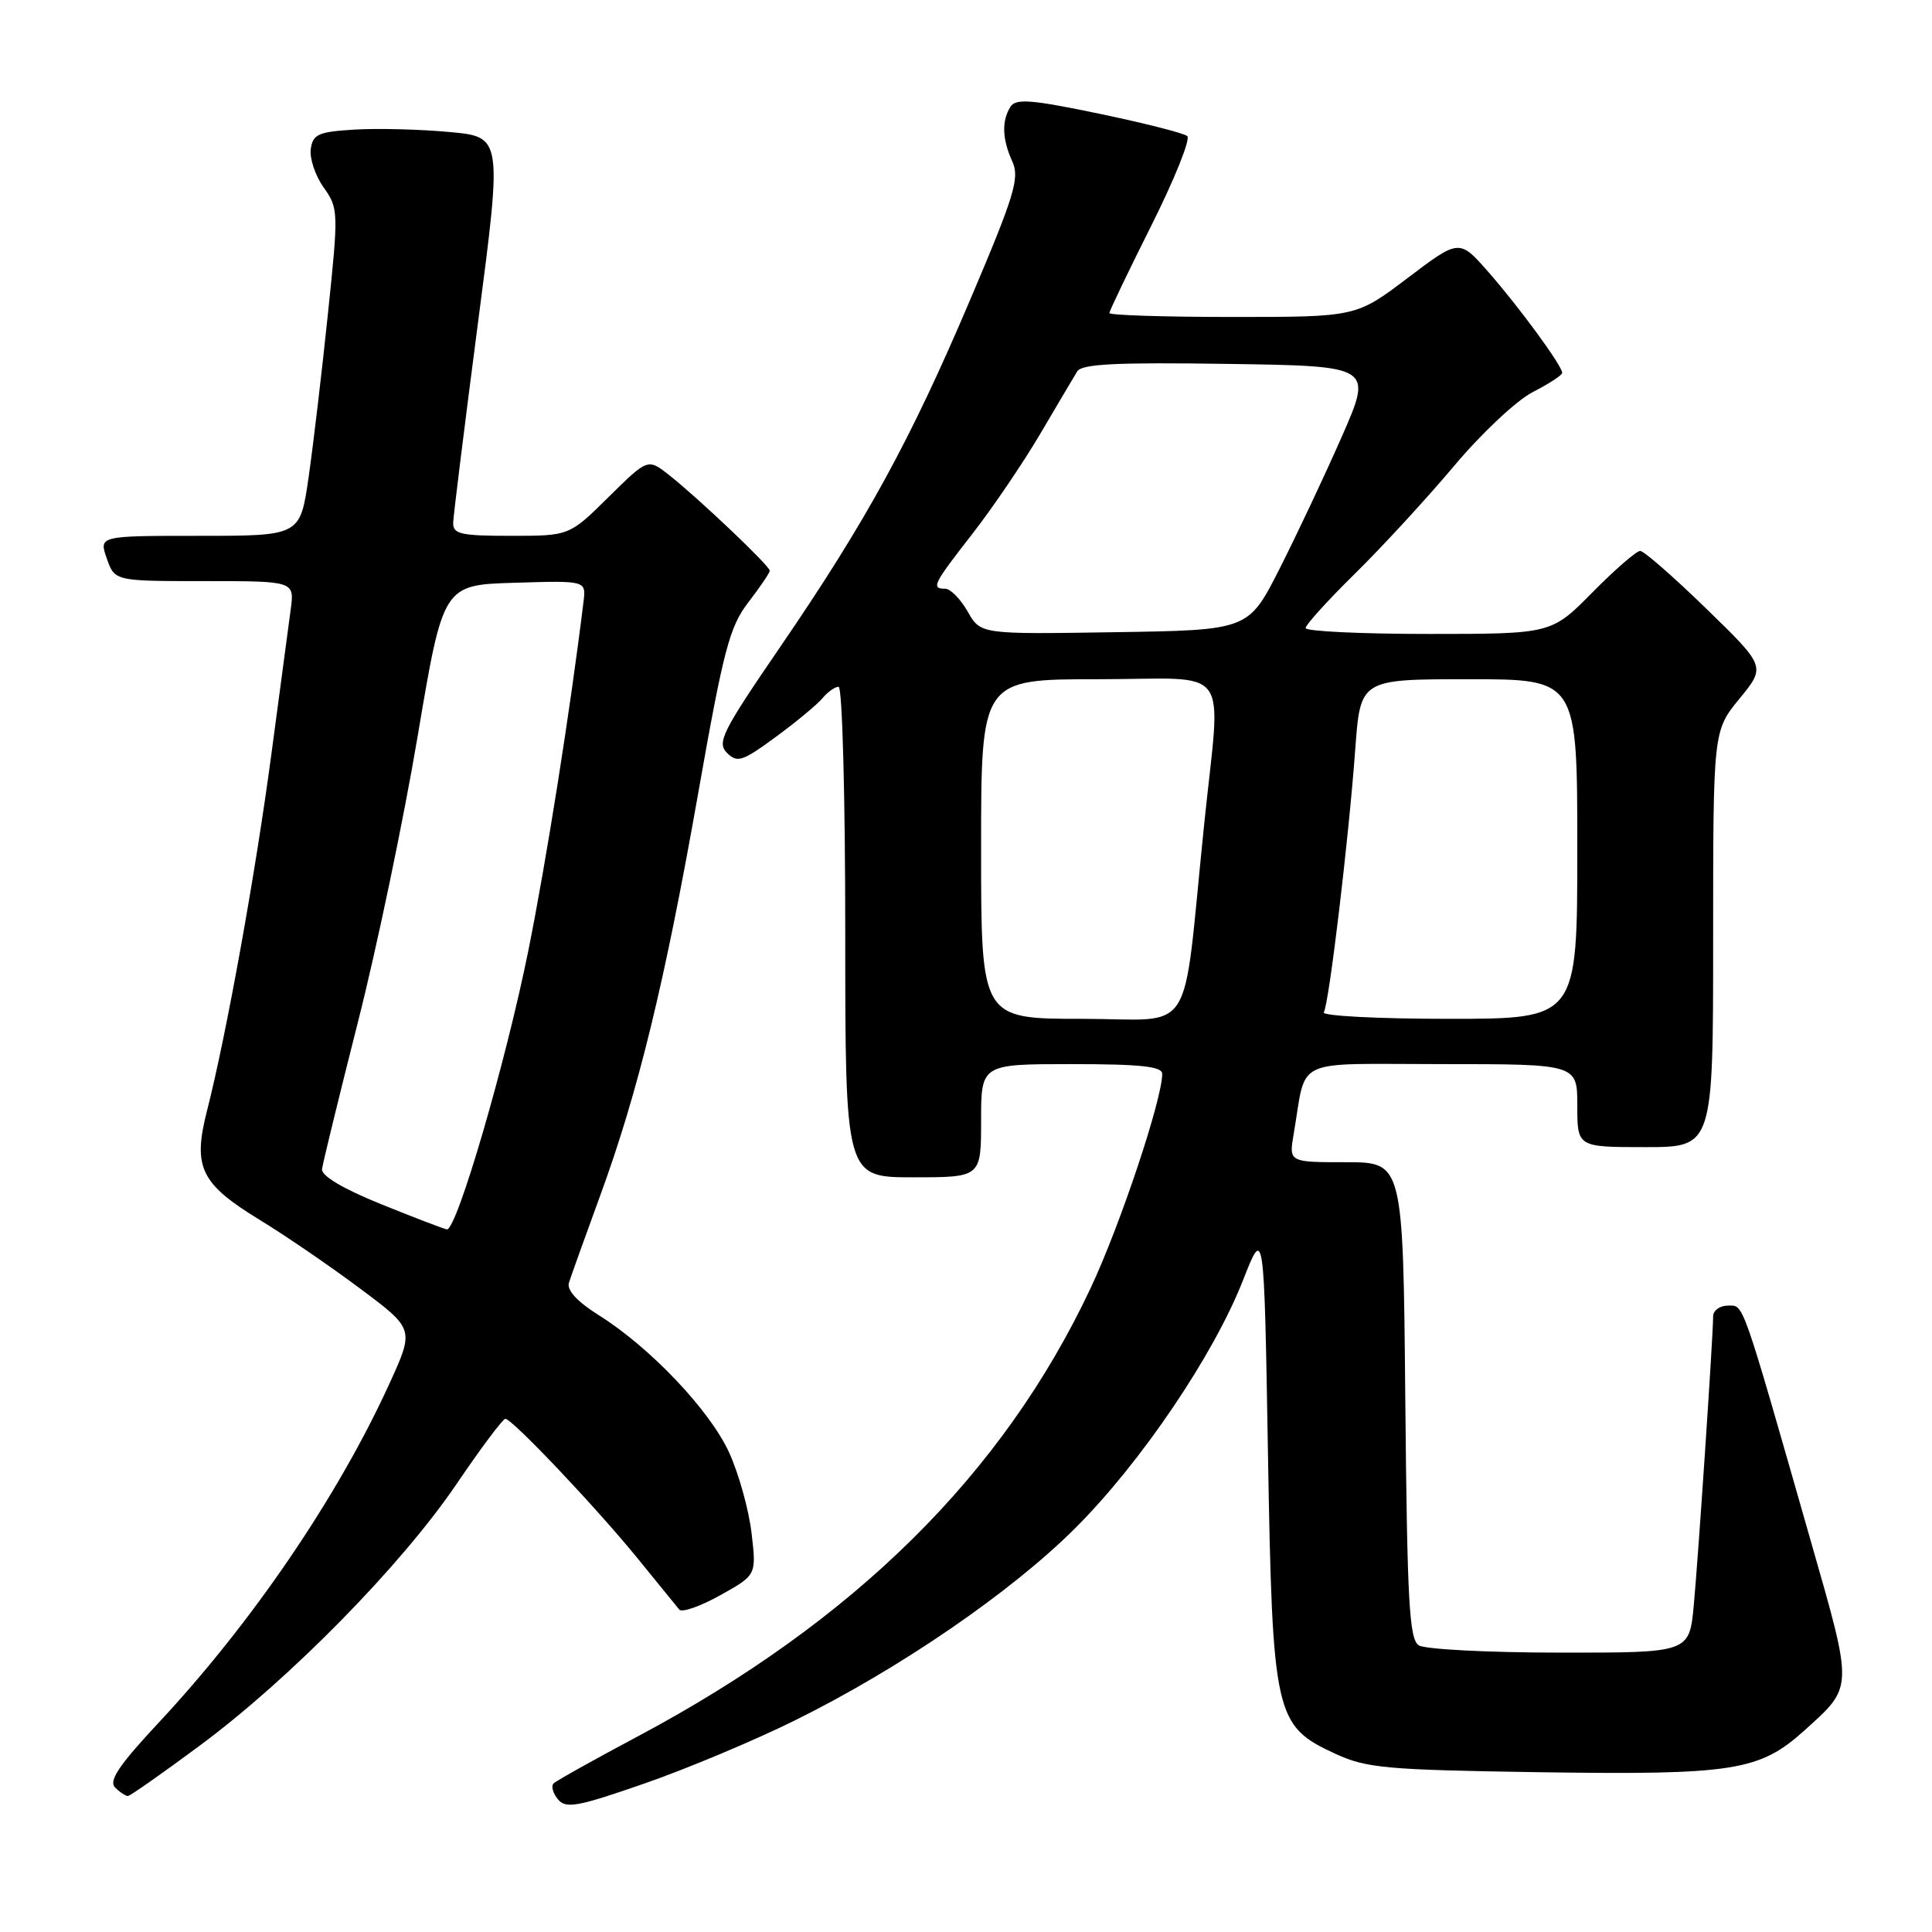 <?xml version="1.0" encoding="UTF-8" standalone="no"?>
<!DOCTYPE svg PUBLIC "-//W3C//DTD SVG 1.1//EN" "http://www.w3.org/Graphics/SVG/1.1/DTD/svg11.dtd" >
<svg xmlns="http://www.w3.org/2000/svg" xmlns:xlink="http://www.w3.org/1999/xlink" version="1.1" viewBox="0 0 256 256">
 <g >
 <path fill="currentColor"
d=" M 105.31 227.97 C 119.22 221.10 134.02 210.94 142.51 202.45 C 151.20 193.77 160.83 179.53 164.70 169.65 C 167.50 162.51 167.50 162.51 168.01 192.50 C 168.61 227.40 168.90 228.67 176.93 232.38 C 181.07 234.29 183.63 234.52 204.10 234.83 C 229.73 235.20 233.15 234.66 239.11 229.28 C 245.61 223.41 245.59 223.95 239.96 204.27 C 230.64 171.68 231.10 173.00 228.96 173.00 C 227.88 173.00 227.00 173.64 227.00 174.42 C 227.00 176.96 225.03 206.33 224.43 212.75 C 223.84 219.00 223.84 219.00 206.67 218.98 C 197.23 218.98 188.82 218.54 188.00 218.02 C 186.73 217.22 186.46 212.26 186.21 185.54 C 185.92 154.00 185.92 154.00 178.35 154.00 C 170.78 154.00 170.78 154.00 171.42 150.25 C 173.20 139.94 170.94 141.00 191.08 141.00 C 209.00 141.00 209.00 141.00 209.00 146.50 C 209.00 152.00 209.00 152.00 218.00 152.00 C 227.00 152.00 227.00 152.00 227.00 124.42 C 227.00 96.84 227.00 96.84 230.49 92.58 C 233.98 88.32 233.98 88.32 226.10 80.66 C 221.77 76.45 217.83 73.00 217.33 73.00 C 216.84 73.00 213.99 75.47 211.00 78.50 C 205.57 84.00 205.57 84.00 189.28 84.00 C 180.33 84.00 173.00 83.65 173.00 83.22 C 173.00 82.79 175.96 79.53 179.58 75.97 C 183.20 72.41 189.10 65.99 192.70 61.71 C 196.33 57.39 200.97 53.04 203.12 51.94 C 205.25 50.85 207.00 49.71 207.00 49.41 C 207.00 48.48 201.34 40.74 197.25 36.08 C 193.37 31.65 193.37 31.65 186.53 36.83 C 179.70 42.00 179.70 42.00 163.35 42.00 C 154.36 42.00 147.00 41.77 147.00 41.48 C 147.00 41.20 149.51 35.97 152.57 29.86 C 155.64 23.74 157.77 18.42 157.32 18.03 C 156.87 17.64 151.60 16.31 145.62 15.06 C 136.63 13.19 134.59 13.03 133.89 14.15 C 132.71 16.01 132.79 18.45 134.14 21.40 C 135.13 23.59 134.44 25.87 128.56 39.70 C 120.62 58.40 114.75 69.12 103.28 85.87 C 95.70 96.94 94.97 98.40 96.33 99.76 C 97.69 101.12 98.37 100.90 102.79 97.65 C 105.51 95.66 108.30 93.34 108.99 92.51 C 109.68 91.68 110.64 91.00 111.12 91.00 C 111.61 91.00 112.00 105.52 112.00 123.50 C 112.00 156.00 112.00 156.00 121.00 156.00 C 130.00 156.00 130.00 156.00 130.00 148.50 C 130.00 141.00 130.00 141.00 142.00 141.00 C 151.15 141.00 154.00 141.31 154.00 142.29 C 154.00 145.68 148.39 162.47 144.49 170.73 C 132.89 195.36 113.27 214.76 84.49 230.09 C 78.72 233.16 73.71 235.96 73.36 236.31 C 73.00 236.66 73.26 237.61 73.93 238.42 C 74.98 239.69 76.51 239.41 85.32 236.35 C 90.92 234.41 99.92 230.64 105.31 227.97 Z  M 26.50 231.28 C 38.44 222.43 53.16 207.43 60.46 196.69 C 63.70 191.91 66.63 188.00 66.96 188.00 C 67.87 188.00 79.01 199.76 84.49 206.50 C 87.17 209.80 89.65 212.85 90.01 213.28 C 90.36 213.70 92.81 212.85 95.45 211.37 C 100.24 208.70 100.24 208.70 99.58 203.11 C 99.22 200.03 97.88 195.24 96.61 192.46 C 94.04 186.85 86.13 178.52 79.34 174.27 C 76.52 172.50 75.09 170.96 75.38 170.00 C 75.63 169.18 77.49 164.00 79.50 158.50 C 84.55 144.72 88.10 130.15 92.54 104.96 C 95.88 86.04 96.67 83.06 99.16 79.81 C 100.72 77.78 102.00 75.89 102.00 75.62 C 102.00 74.99 92.49 65.96 88.66 62.95 C 85.84 60.73 85.84 60.73 80.64 65.86 C 75.44 71.00 75.44 71.00 67.72 71.00 C 61.01 71.00 60.01 70.77 60.05 69.25 C 60.08 68.29 61.56 56.39 63.33 42.81 C 66.56 18.13 66.56 18.13 59.53 17.49 C 55.66 17.13 50.02 16.99 47.00 17.17 C 42.18 17.46 41.46 17.78 41.18 19.75 C 41.01 20.98 41.77 23.27 42.88 24.83 C 44.85 27.60 44.87 28.02 43.45 41.59 C 42.66 49.24 41.50 58.99 40.89 63.25 C 39.77 71.00 39.77 71.00 26.44 71.00 C 13.10 71.00 13.10 71.00 14.15 74.00 C 15.20 77.00 15.20 77.00 27.11 77.00 C 39.02 77.00 39.02 77.00 38.52 80.75 C 38.24 82.81 37.08 91.47 35.95 100.00 C 33.83 115.87 30.01 137.06 27.43 147.18 C 25.52 154.67 26.57 156.84 34.38 161.62 C 37.75 163.67 43.74 167.77 47.70 170.73 C 54.90 176.10 54.90 176.10 51.62 183.30 C 44.78 198.30 33.39 215.03 20.98 228.31 C 15.77 233.89 14.37 235.97 15.25 236.85 C 15.88 237.48 16.65 237.99 16.95 237.98 C 17.25 237.97 21.55 234.95 26.50 231.28 Z  M 130.00 112.50 C 130.00 90.00 130.00 90.00 145.50 90.00 C 163.58 90.00 161.78 87.50 159.53 109.50 C 156.59 138.16 158.60 135.00 143.36 135.00 C 130.00 135.00 130.00 135.00 130.00 112.50 Z  M 175.41 134.14 C 176.10 133.03 178.71 111.19 179.58 99.25 C 180.26 90.00 180.26 90.00 194.63 90.00 C 209.00 90.00 209.00 90.00 209.00 112.50 C 209.00 135.00 209.00 135.00 191.94 135.00 C 182.56 135.00 175.12 134.61 175.41 134.14 Z  M 128.22 81.03 C 127.27 79.37 125.94 78.01 125.25 78.01 C 123.35 78.00 123.62 77.44 128.85 70.73 C 131.52 67.30 135.56 61.35 137.83 57.50 C 140.10 53.65 142.30 49.92 142.73 49.22 C 143.32 48.22 147.89 48.00 162.71 48.22 C 181.91 48.50 181.91 48.50 177.76 57.94 C 175.48 63.13 171.76 71.00 169.51 75.44 C 165.41 83.50 165.41 83.50 147.67 83.77 C 129.93 84.05 129.93 84.05 128.22 81.03 Z  M 50.50 159.56 C 45.45 157.52 42.56 155.80 42.67 154.91 C 42.77 154.13 44.90 145.40 47.41 135.50 C 49.93 125.60 53.50 108.50 55.35 97.50 C 58.72 77.50 58.72 77.50 68.19 77.22 C 77.66 76.93 77.66 76.93 77.32 79.72 C 75.57 94.05 72.40 114.07 70.00 126.00 C 67.02 140.78 60.51 163.08 59.21 162.90 C 58.82 162.84 54.90 161.34 50.50 159.56 Z "/>
</g>
</svg>